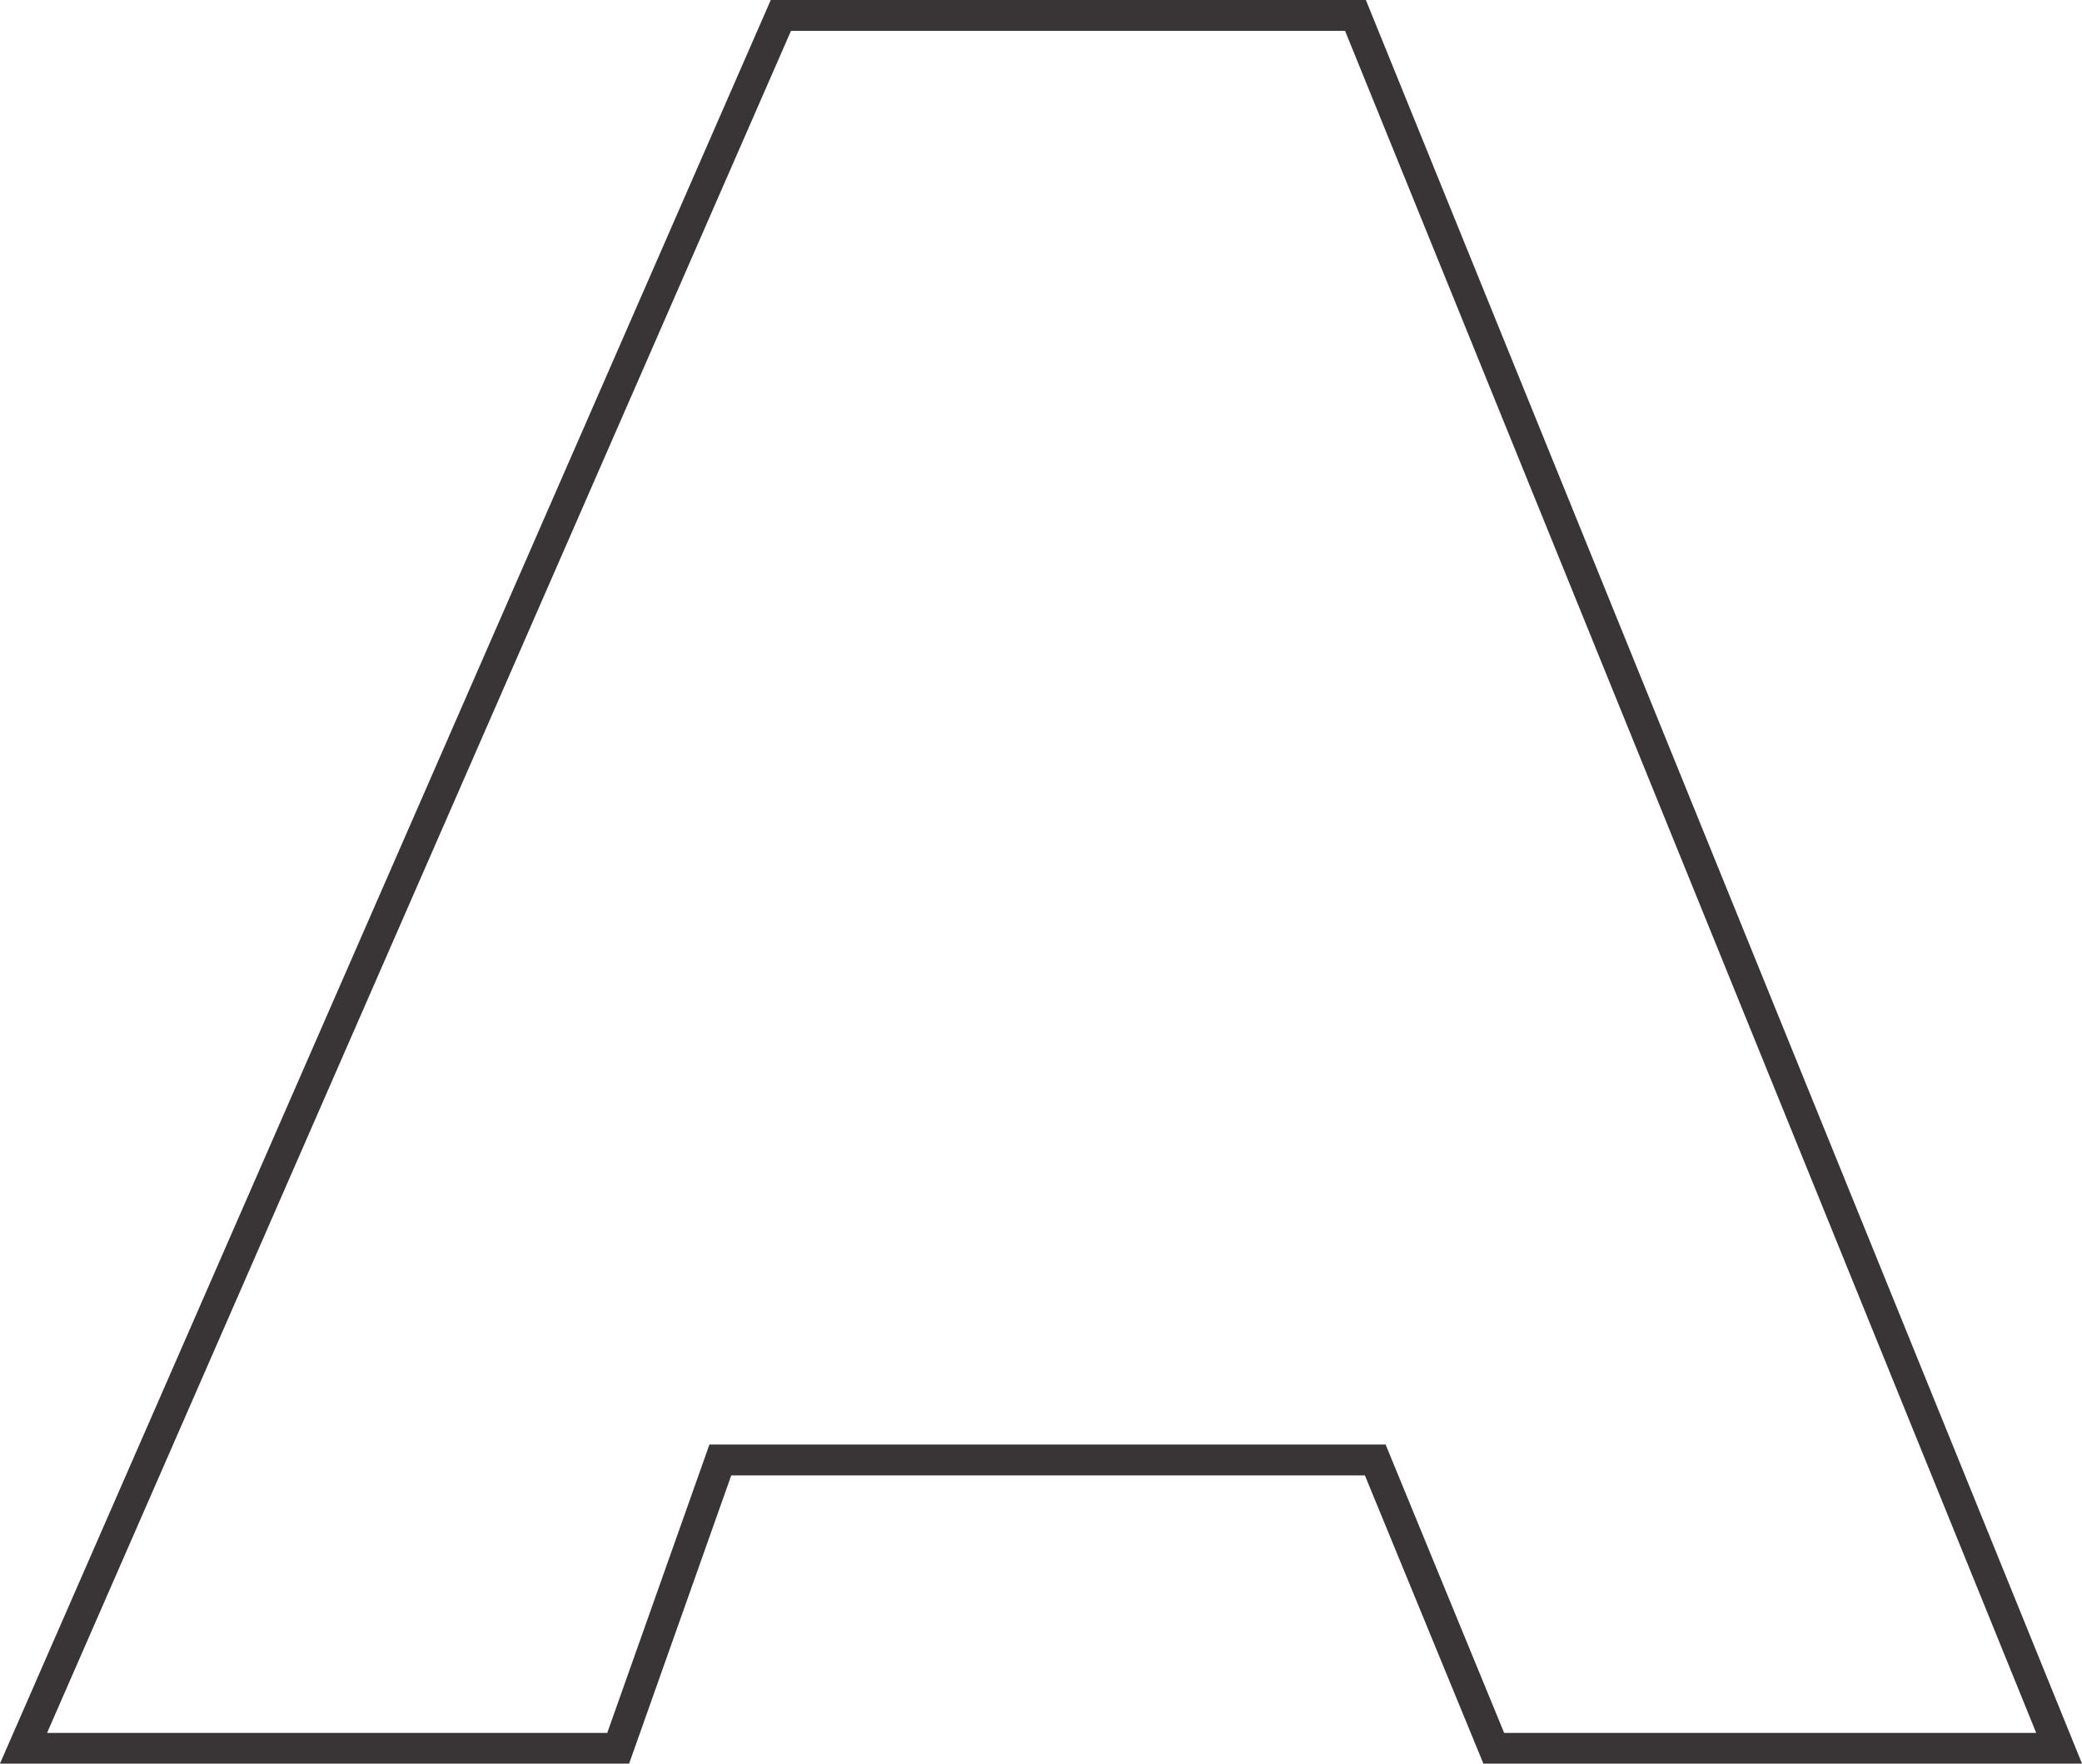 <?xml version="1.0" encoding="UTF-8"?>
<svg id="Layer_2" data-name="Layer 2" xmlns="http://www.w3.org/2000/svg" viewBox="0 0 67.43 57.12">
  <defs>
    <style>
      .cls-1 {
        fill: none;
        stroke: #231f20;
        stroke-miterlimit: 10;
      }

      .cls-2 {
        opacity: .9;
      }
    </style>
  </defs>
  <g id="Layer_1-2" data-name="Layer 1">
    <g class="cls-2">
      <polygon class="cls-1" points="66.69 56.62 48.38 56.62 44.54 47.28 23.33 47.28 20.02 56.62 .76 56.62 25.29 .5 43.9 .5 66.69 56.62"/>
    </g>
  </g>
</svg>